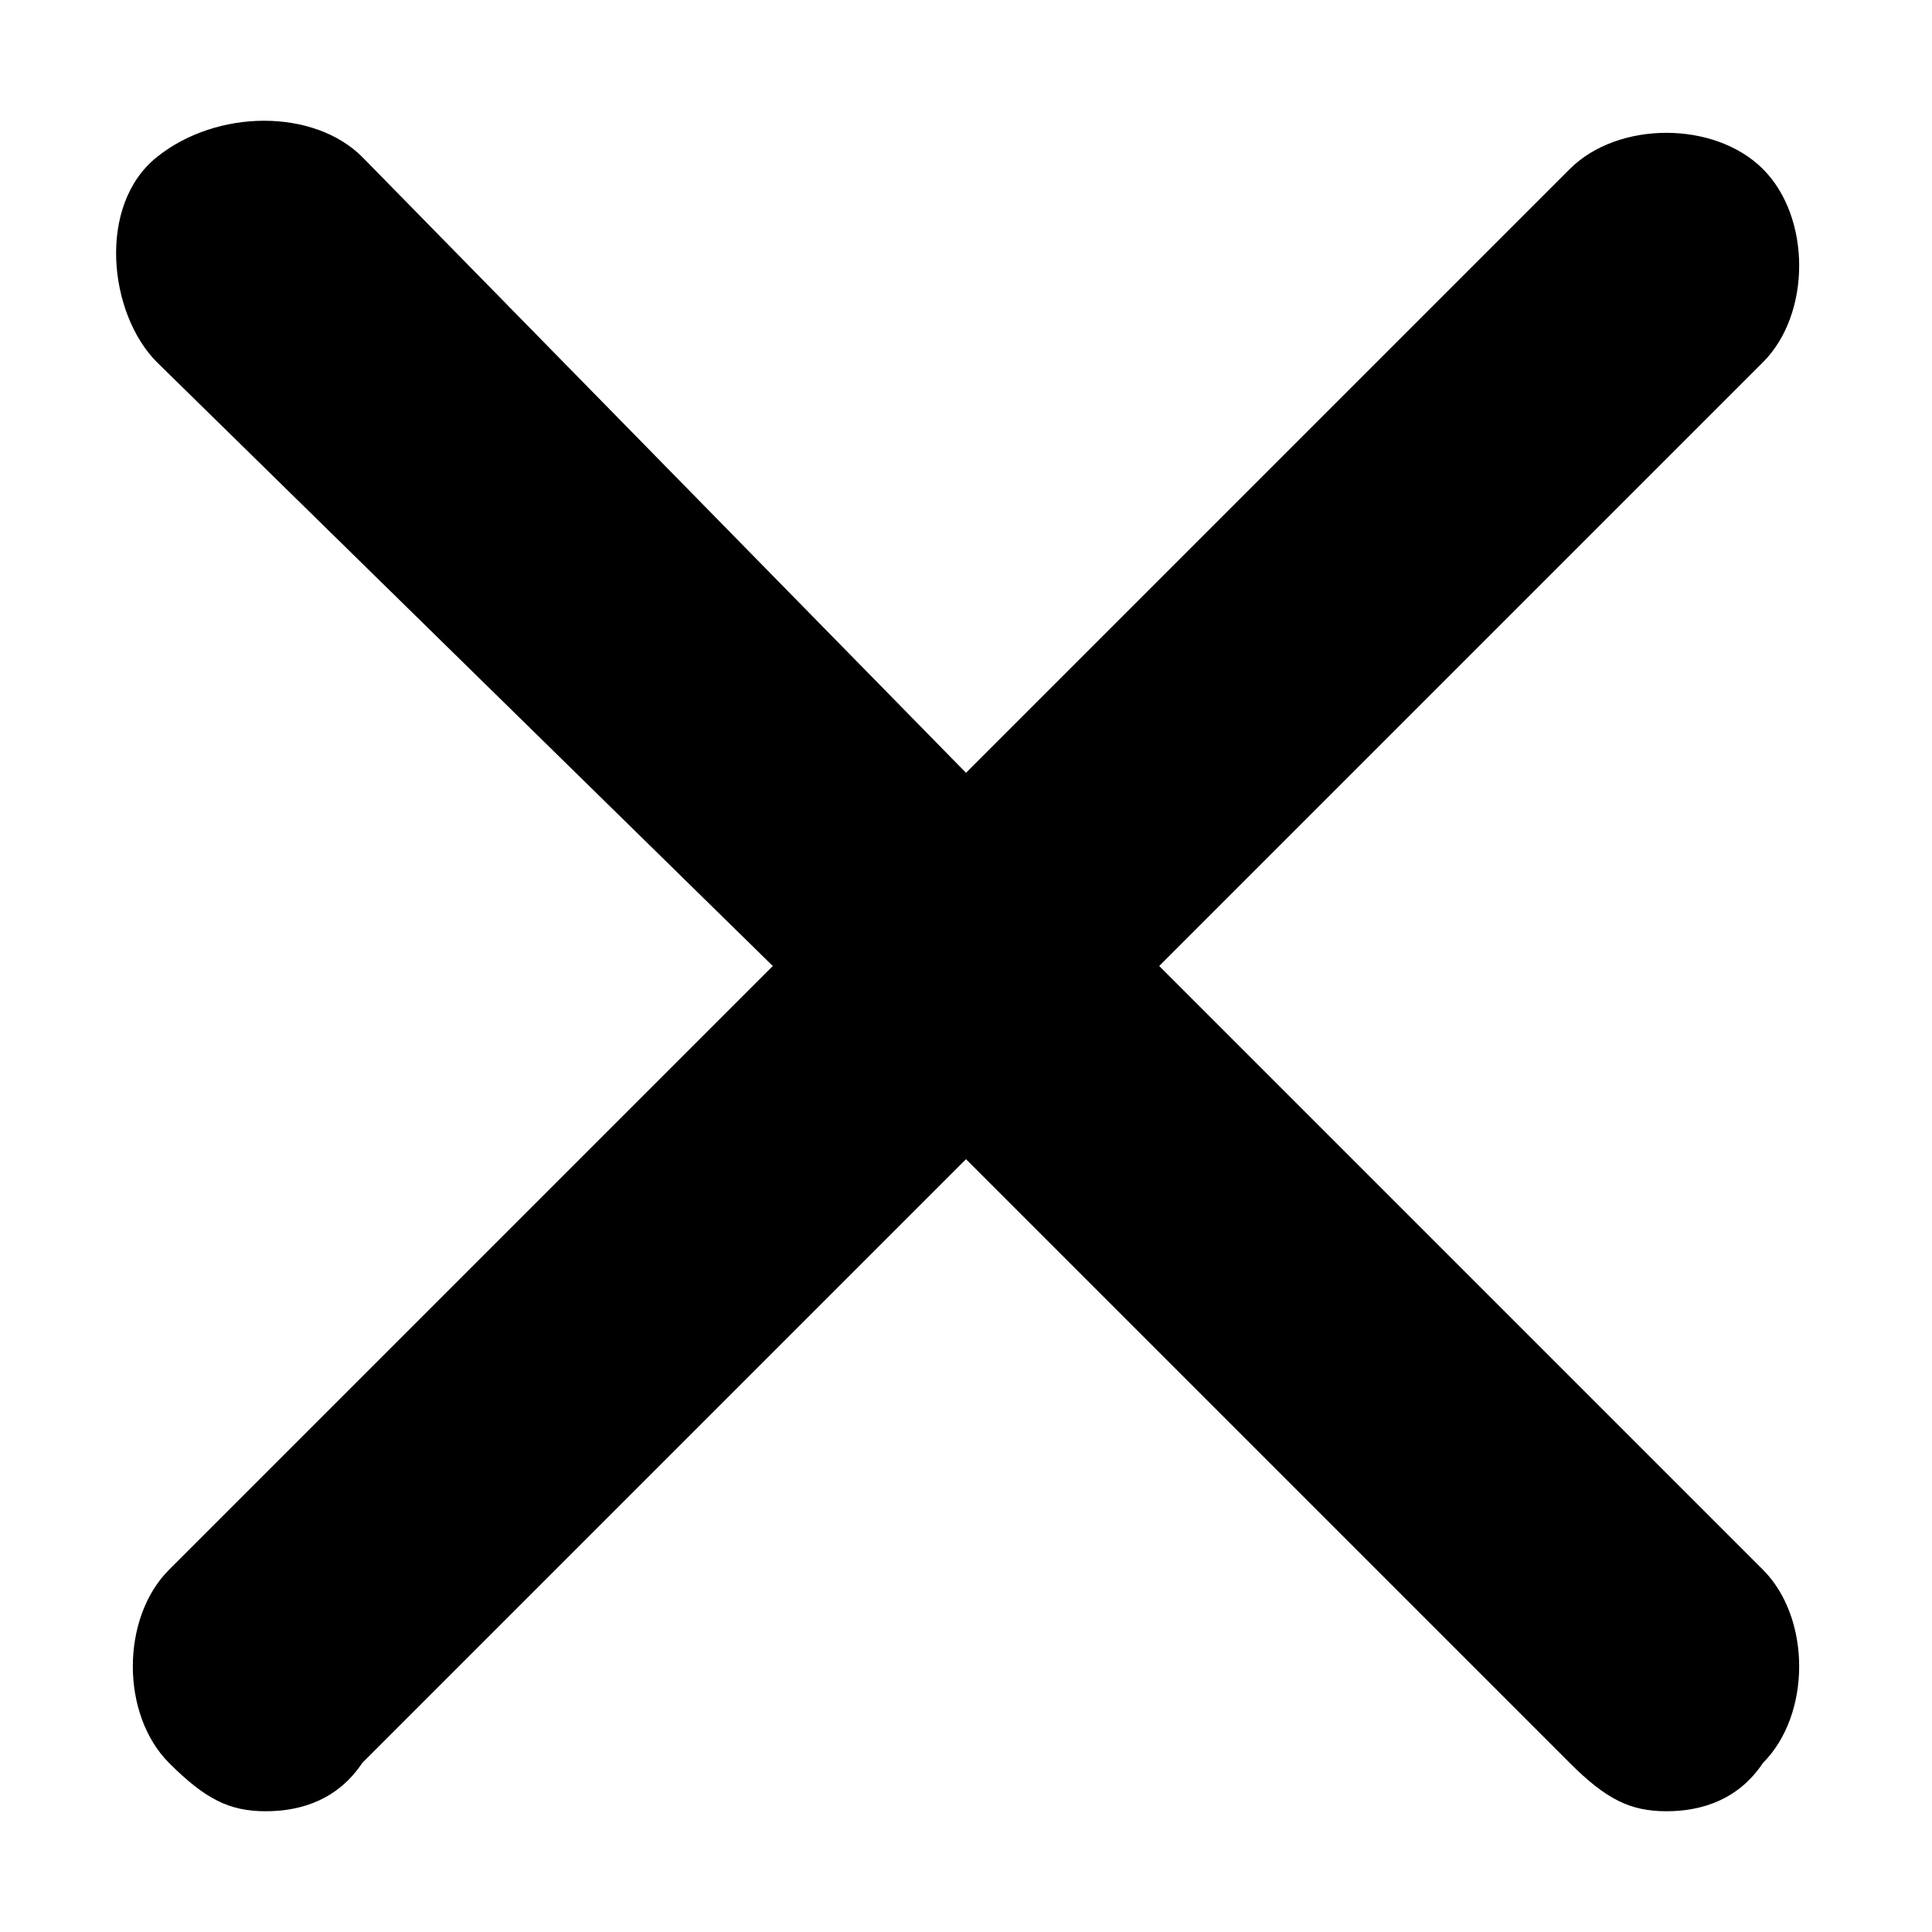 <svg xmlns="http://www.w3.org/2000/svg" viewBox="0 0 16 16"><path d="m9.6 8 5-5c.4-.4.4-1.2 0-1.6s-1.2-.4-1.6 0l-5 5-5-5.1c-.4-.4-1.2-.4-1.7 0S.9 2.6 1.3 3l5.1 5-5 5c-.4.4-.4 1.2 0 1.6.3.3.5.4.8.4s.6-.1.8-.4l5-5 5 5c.3.3.5.4.8.4.3 0 .6-.1.8-.4.4-.4.4-1.2 0-1.6l-5-5z"/></svg>
